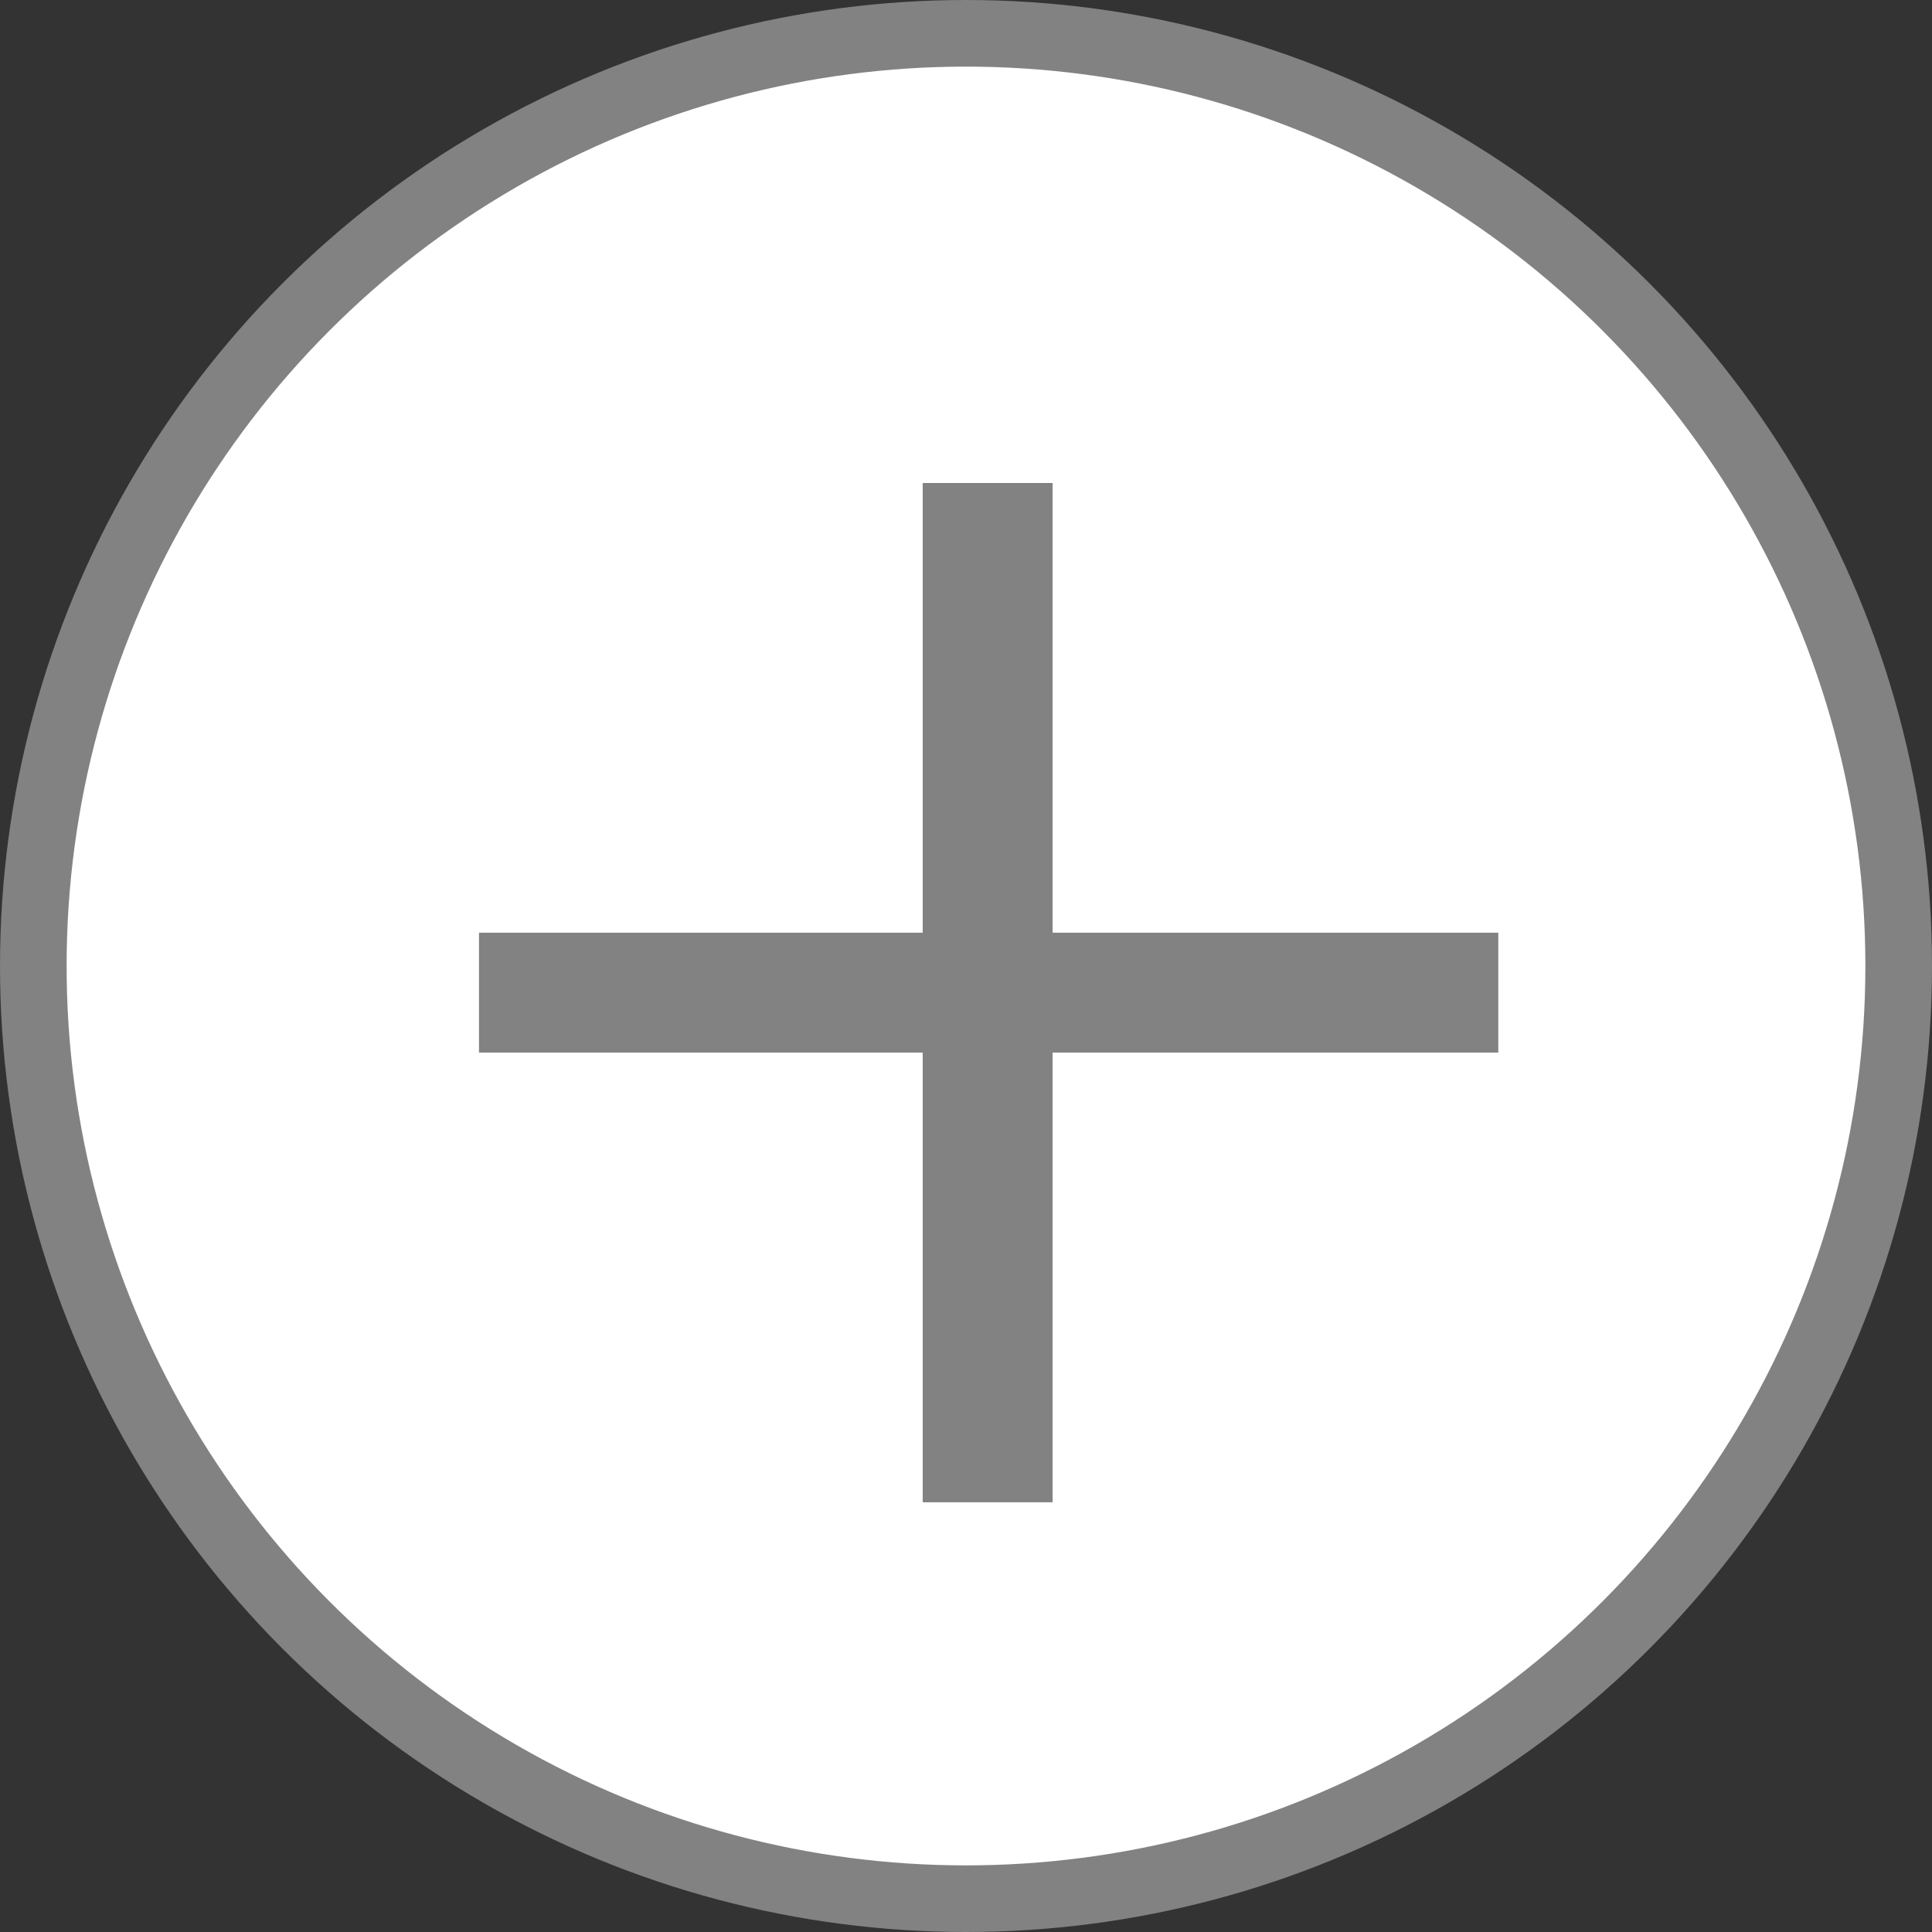 <svg width="29" height="29" viewBox="0 0 29 29" fill="none" xmlns="http://www.w3.org/2000/svg">
<rect x="0" y="0" width="29" height="29" fill="#333333" stroke="none"/>
<circle cx="14.5" cy="14.5" r="14" fill="white" stroke="#828282"/>
<path d="M22.49 15.8H15.8V22.55H13.85V15.8H7.19V14H13.85V7.25H15.8V14H22.49V15.8Z" fill="#828282"/>
</svg>
